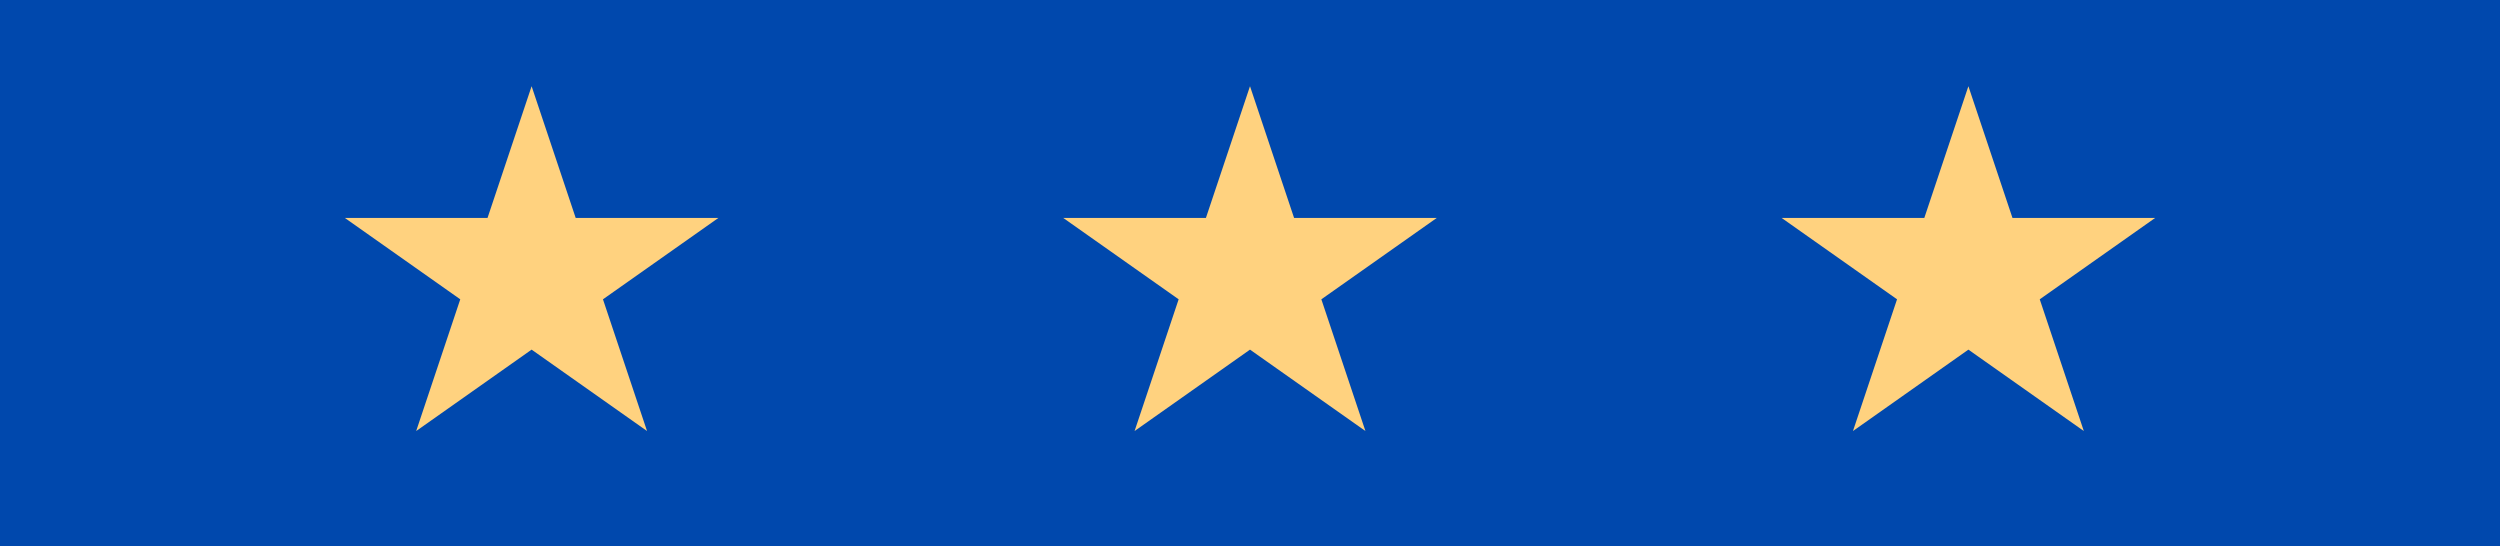 <?xml version="1.0" encoding="UTF-8"?>
<svg width="87px" height="19px" viewBox="0 0 87 19" version="1.1" xmlns="http://www.w3.org/2000/svg" xmlns:xlink="http://www.w3.org/1999/xlink">
    <!-- Generator: Sketch 64 (93537) - https://sketch.com -->
    <title>3 Star</title>
    <desc>Created with Sketch.</desc>
    <g id="homepage" stroke="none" stroke-width="1" fill="none" fill-rule="evenodd">
        <g id="Home" transform="translate(-487, -872)">
            <g id="About---Mission" transform="translate(0, 752)">
                <g id="Mission-statement" transform="translate(443, 120)">
                    <g id="3-Star" transform="translate(44, 0)">
                        <rect id="BG" fill="#0048AD" x="0" y="0" width="87" height="19"></rect>
                        <polygon id="Path" fill="#FFD27F" points="18.5 3 20.034 7.584 25 7.584 20.983 10.416 22.517 15 18.5 12.167 14.483 15 16.017 10.416 12 7.584 16.966 7.584"></polygon>
                        <polygon id="Path" fill="#FFD27F" points="43.5 3 45.034 7.584 50 7.584 45.983 10.416 47.517 15 43.5 12.167 39.483 15 41.017 10.416 37 7.584 41.966 7.584"></polygon>
                        <polygon id="Path" fill="#FFD27F" points="68.5 3 70.034 7.584 75 7.584 70.983 10.416 72.517 15 68.5 12.167 64.483 15 66.017 10.416 62 7.584 66.966 7.584"></polygon>
                    </g>
                </g>
            </g>
        </g>
    </g>
</svg>